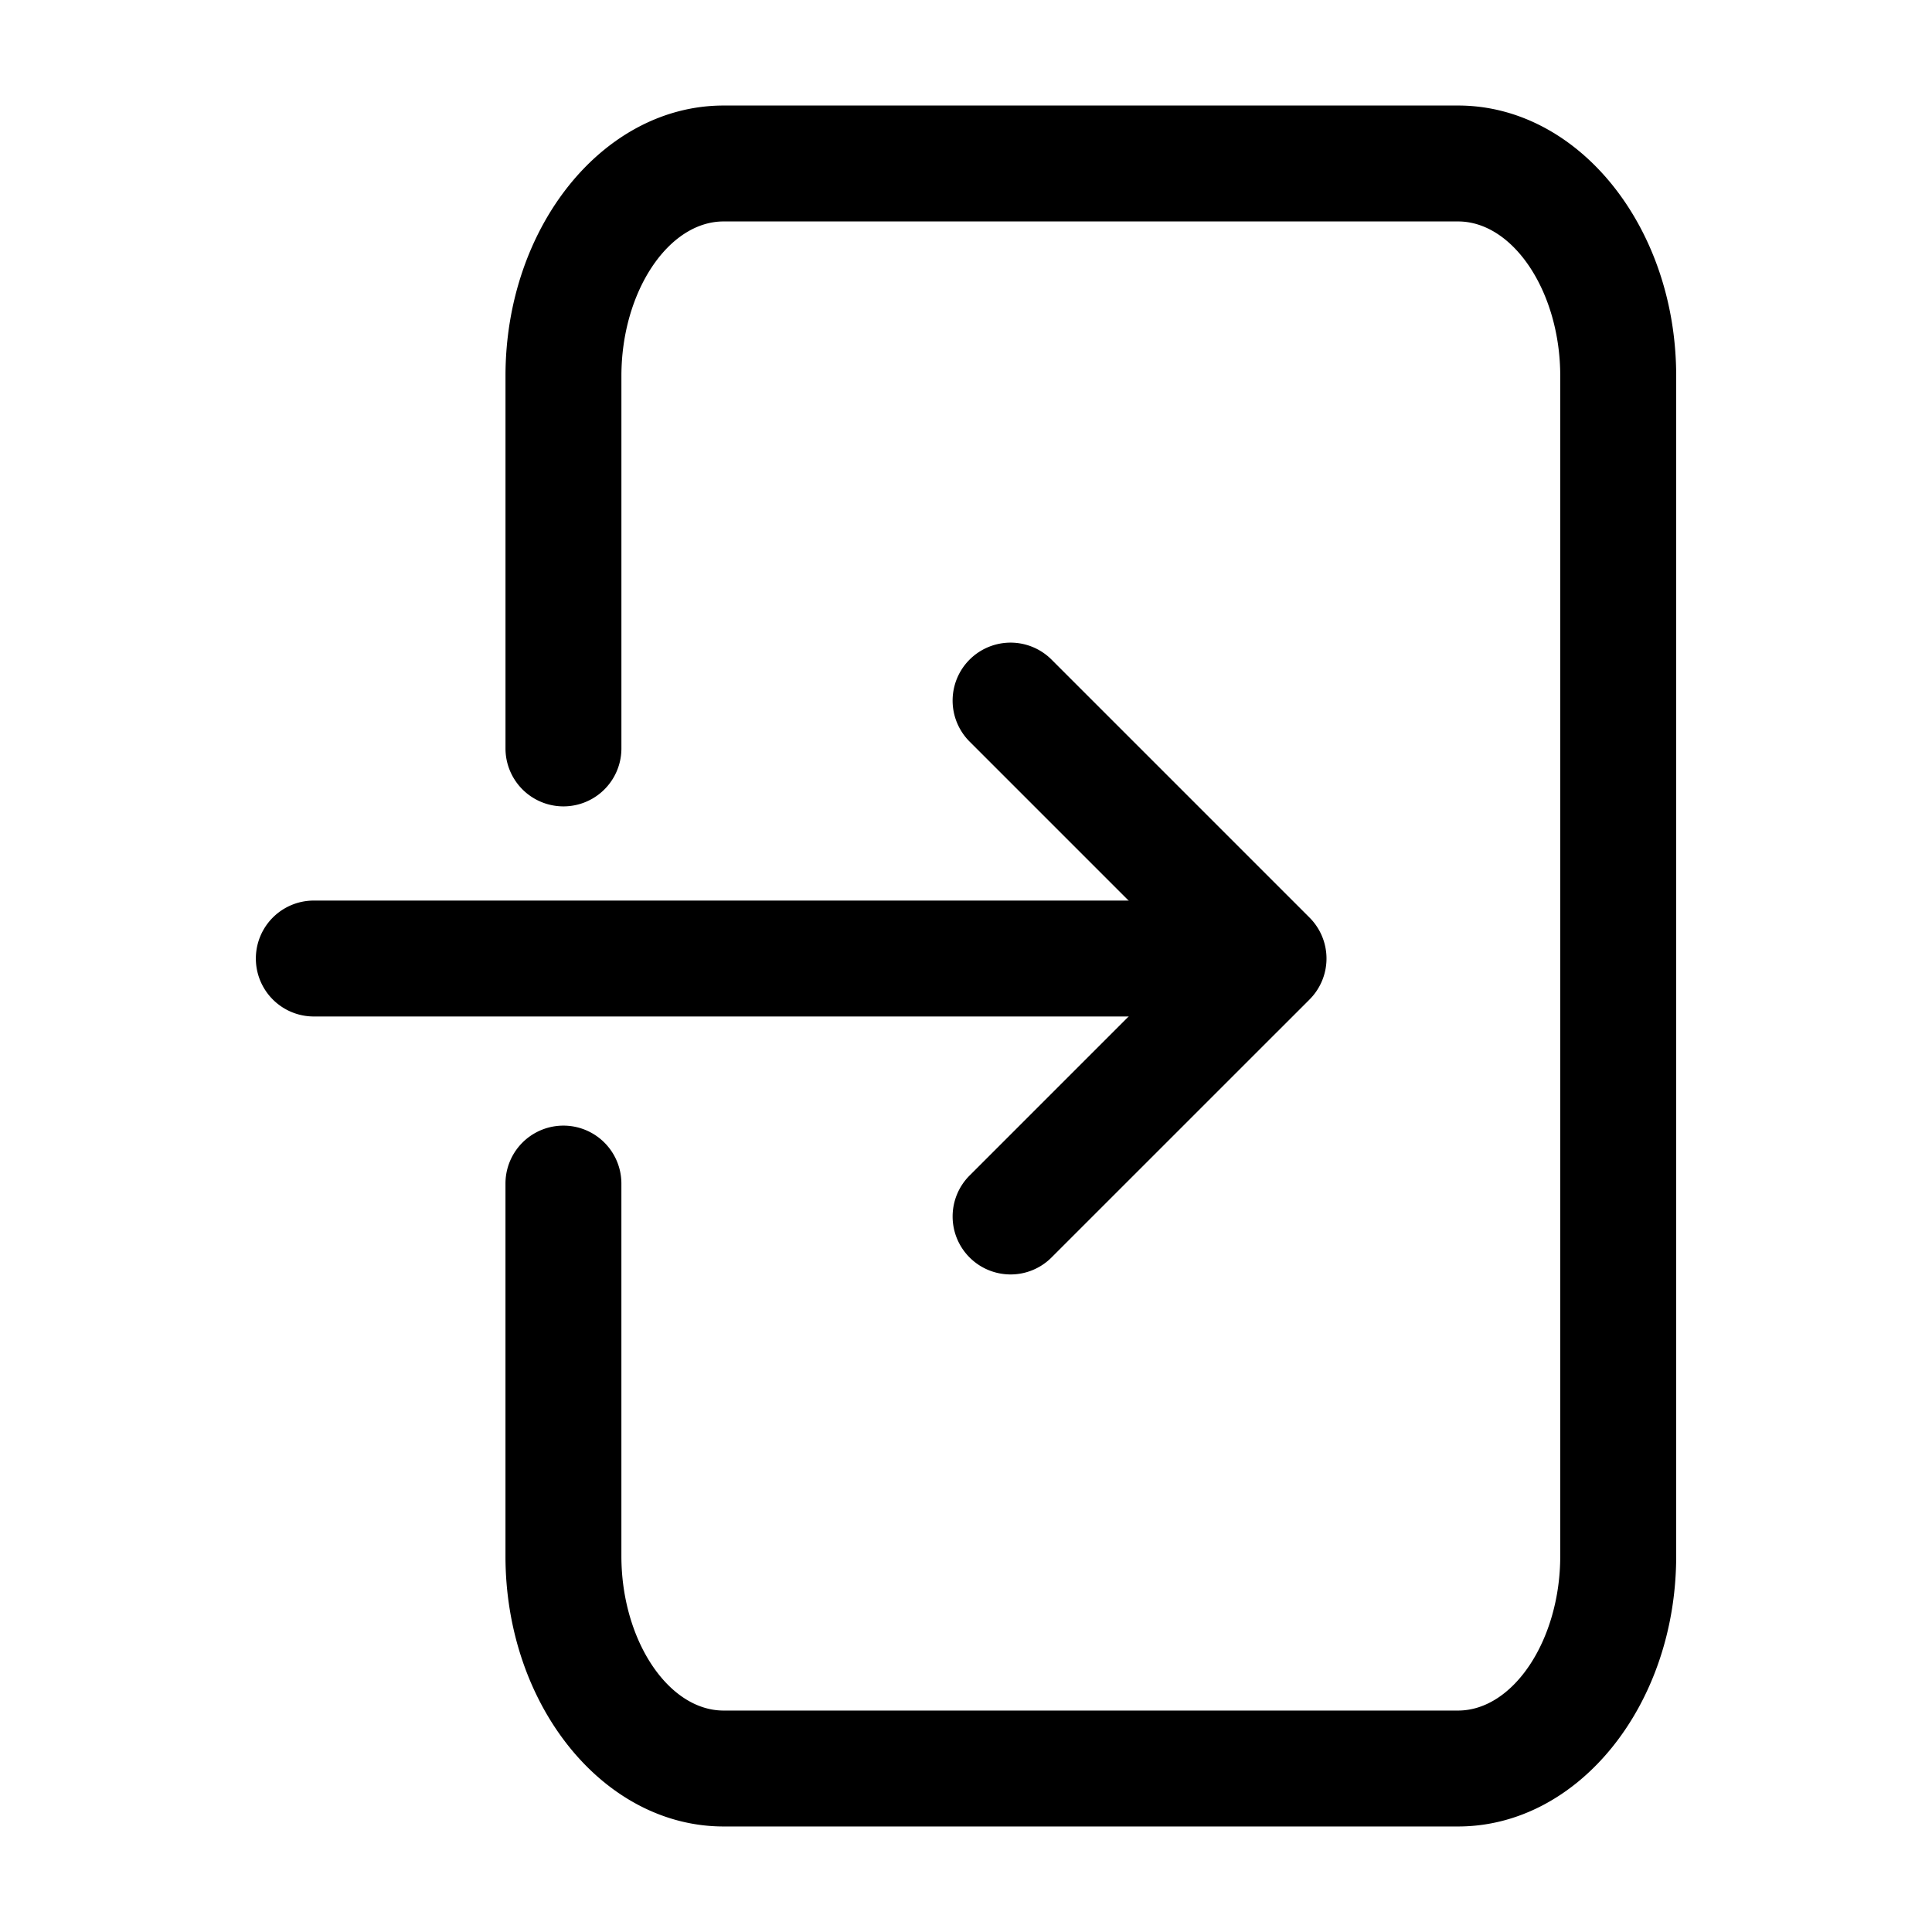 <svg xmlns="http://www.w3.org/2000/svg" viewBox="0 0 100 100"><path d="M75.47 94.538H37.452c-6.224 0-11.289-6.28-11.289-13.998V61.262a3 3 0 1 1 6 0V80.54c0 4.335 2.422 7.998 5.29 7.998h38.015c2.867 0 5.29-3.663 5.29-7.998V19.46c0-4.335-2.423-7.998-5.29-7.998H37.453c-2.867 0-5.289 3.663-5.289 7.998v19.278a3 3 0 0 1-6 0V19.46c0-7.718 5.065-13.998 11.29-13.998h38.015c6.225 0 11.29 6.28 11.29 13.998v61.08c0 7.718-5.065 13.998-11.29 13.998Z"/><path d="M65.38 52.613H16.243a3 3 0 1 1 0-6H65.38a3 3 0 0 1 0 6Z"/><path d="M52.307 65.965a3 3 0 0 1-2.121-5.121l11.23-11.23-11.23-11.23a2.999 2.999 0 1 1 4.242-4.243L67.78 47.493a2.998 2.998 0 0 1 0 4.242l-13.352 13.35a2.99 2.99 0 0 1-2.12.88Z"/></svg>